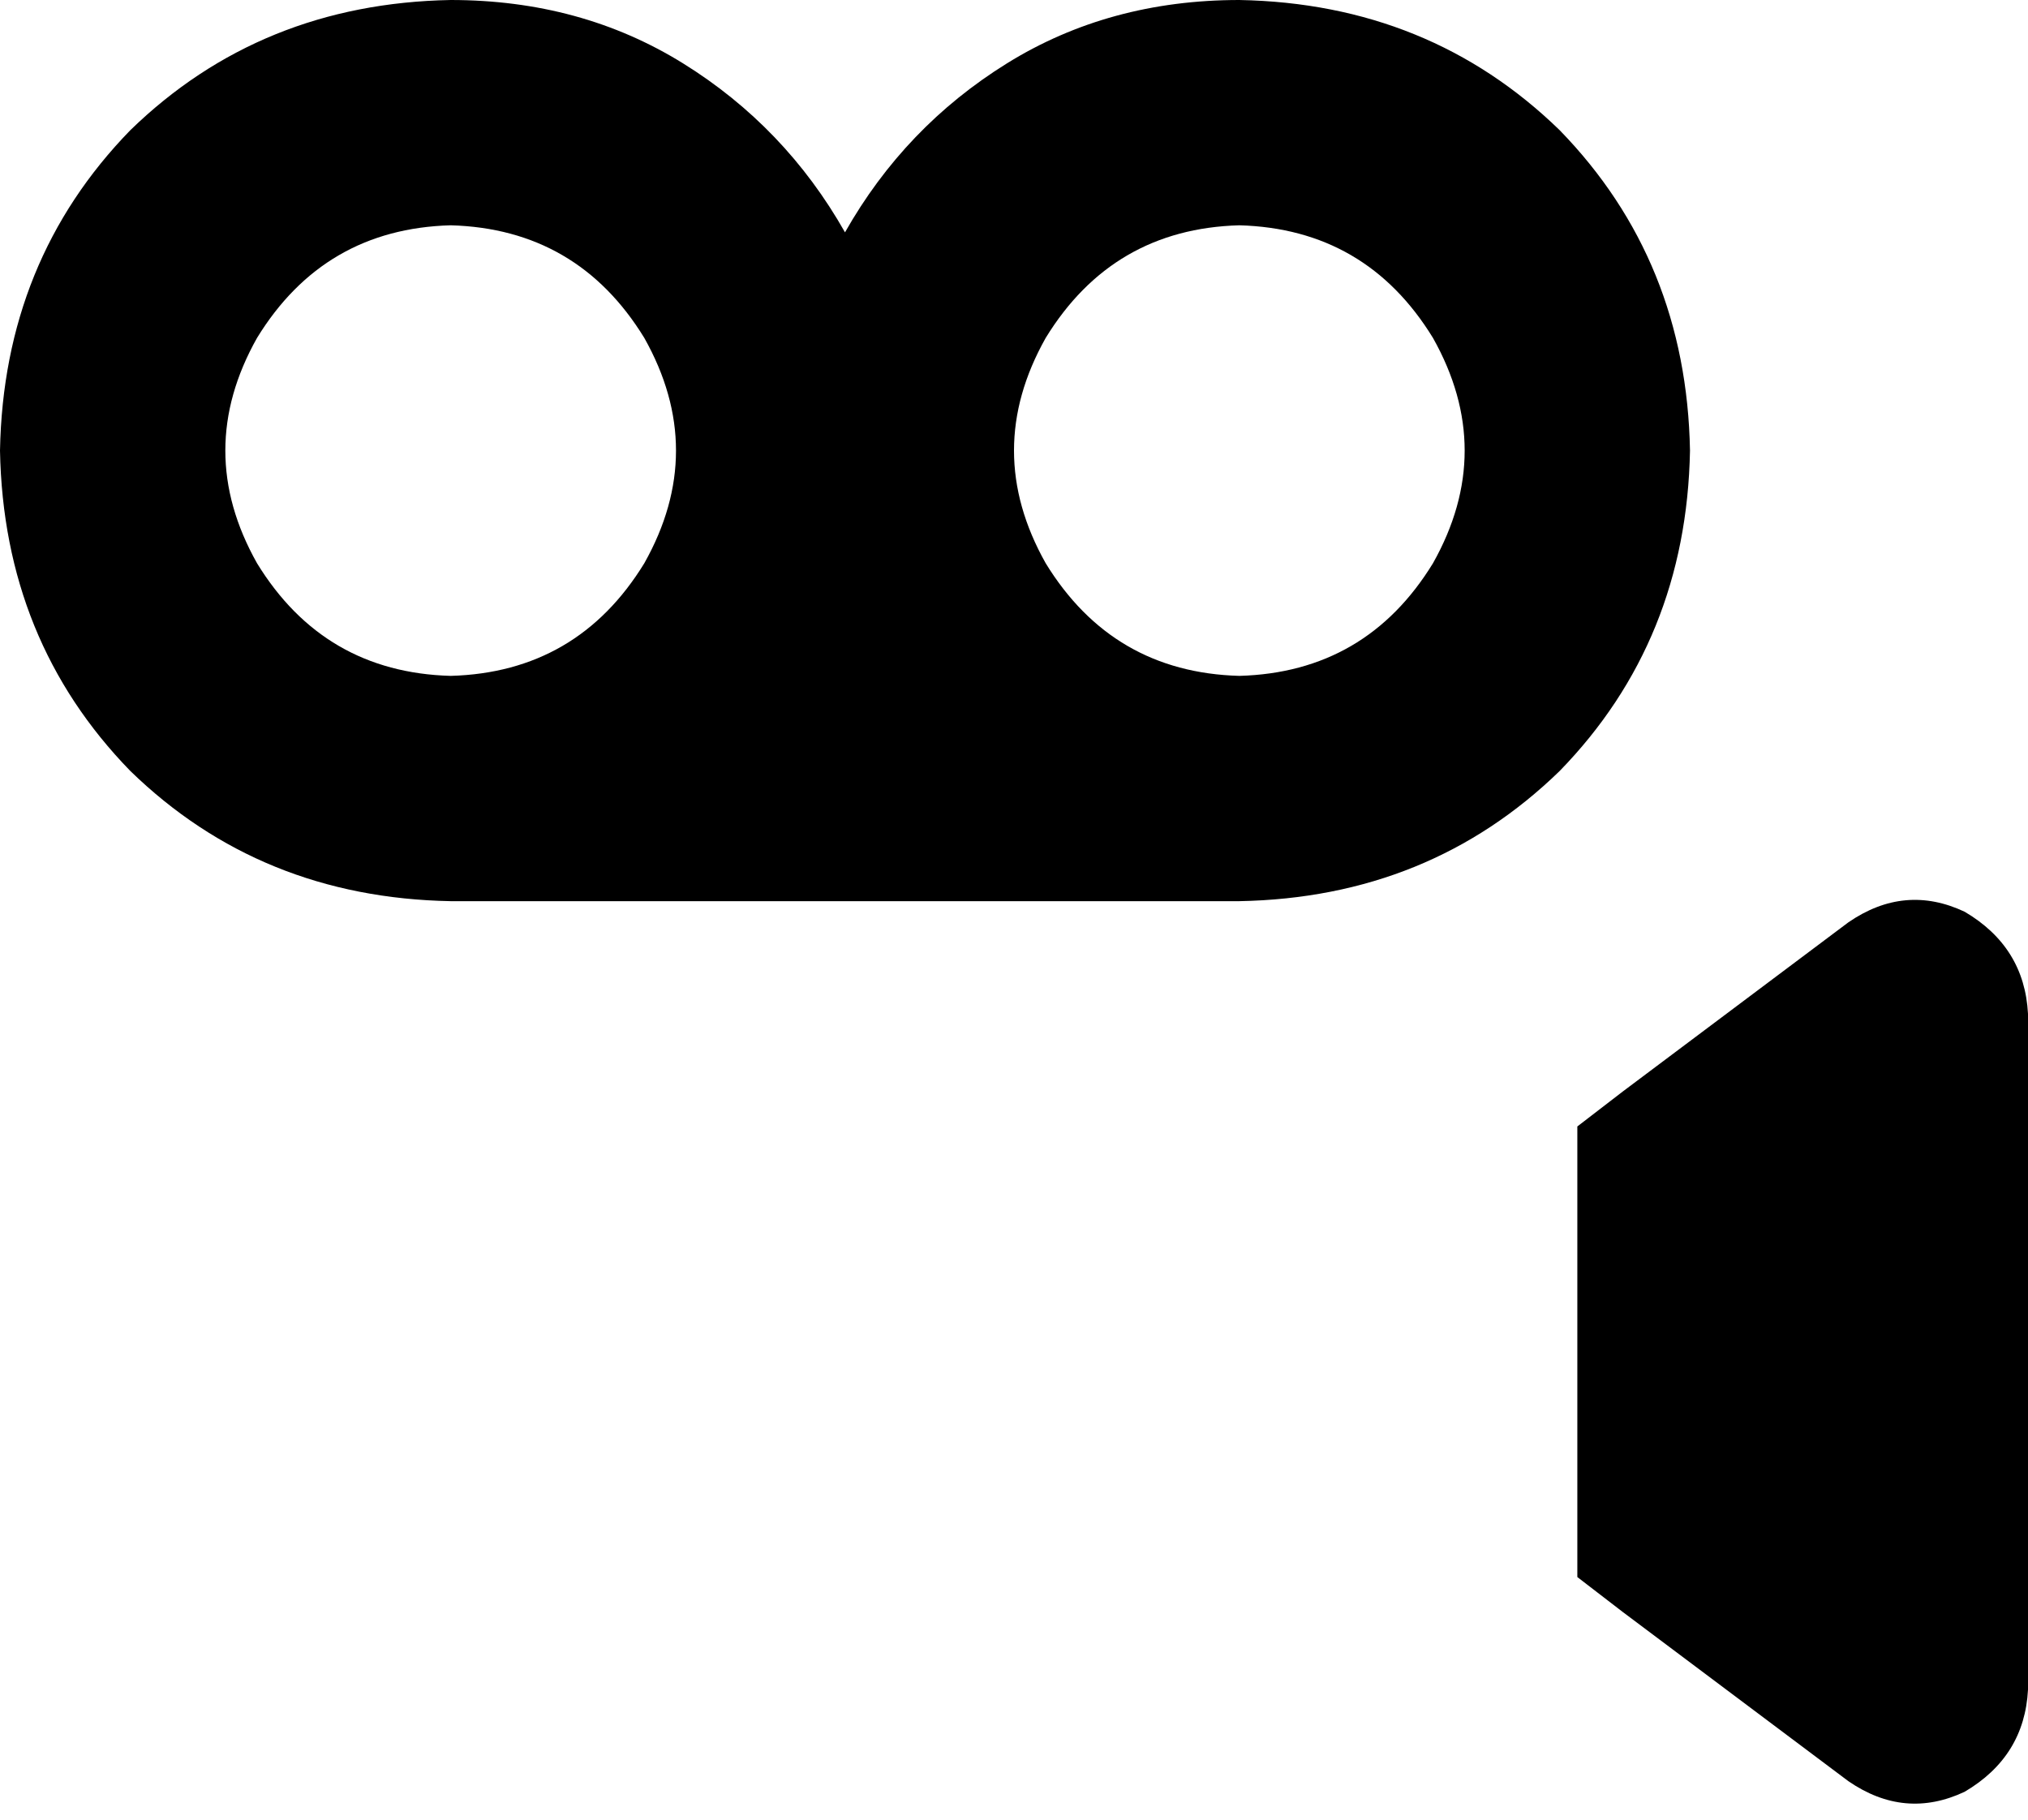 <svg xmlns="http://www.w3.org/2000/svg" viewBox="0 0 576 517">
    <path d="M 128 64 Q 92 65 73 96 Q 55 128 73 160 Q 92 191 128 192 Q 164 191 183 160 Q 201 128 183 96 Q 164 65 128 64 L 128 64 Z M 352 256 L 128 256 Q 74 255 37 219 Q 1 182 0 128 Q 1 74 37 37 Q 74 1 128 0 Q 165 0 194 18 Q 223 36 240 66 Q 257 36 286 18 Q 315 0 352 0 Q 406 1 443 37 Q 479 74 480 128 Q 479 182 443 219 Q 406 255 352 256 L 352 256 Z M 352 64 Q 316 65 297 96 Q 279 128 297 160 Q 316 191 352 192 Q 388 191 407 160 Q 425 128 407 96 Q 388 65 352 64 L 352 64 Z M 558 259 Q 575 269 576 288 L 576 480 Q 575 499 558 509 Q 541 517 525 506 L 461 458 L 448 448 L 448 432 L 448 336 L 448 320 L 461 310 L 525 262 Q 541 251 558 259 L 558 259 Z"/>
</svg>
